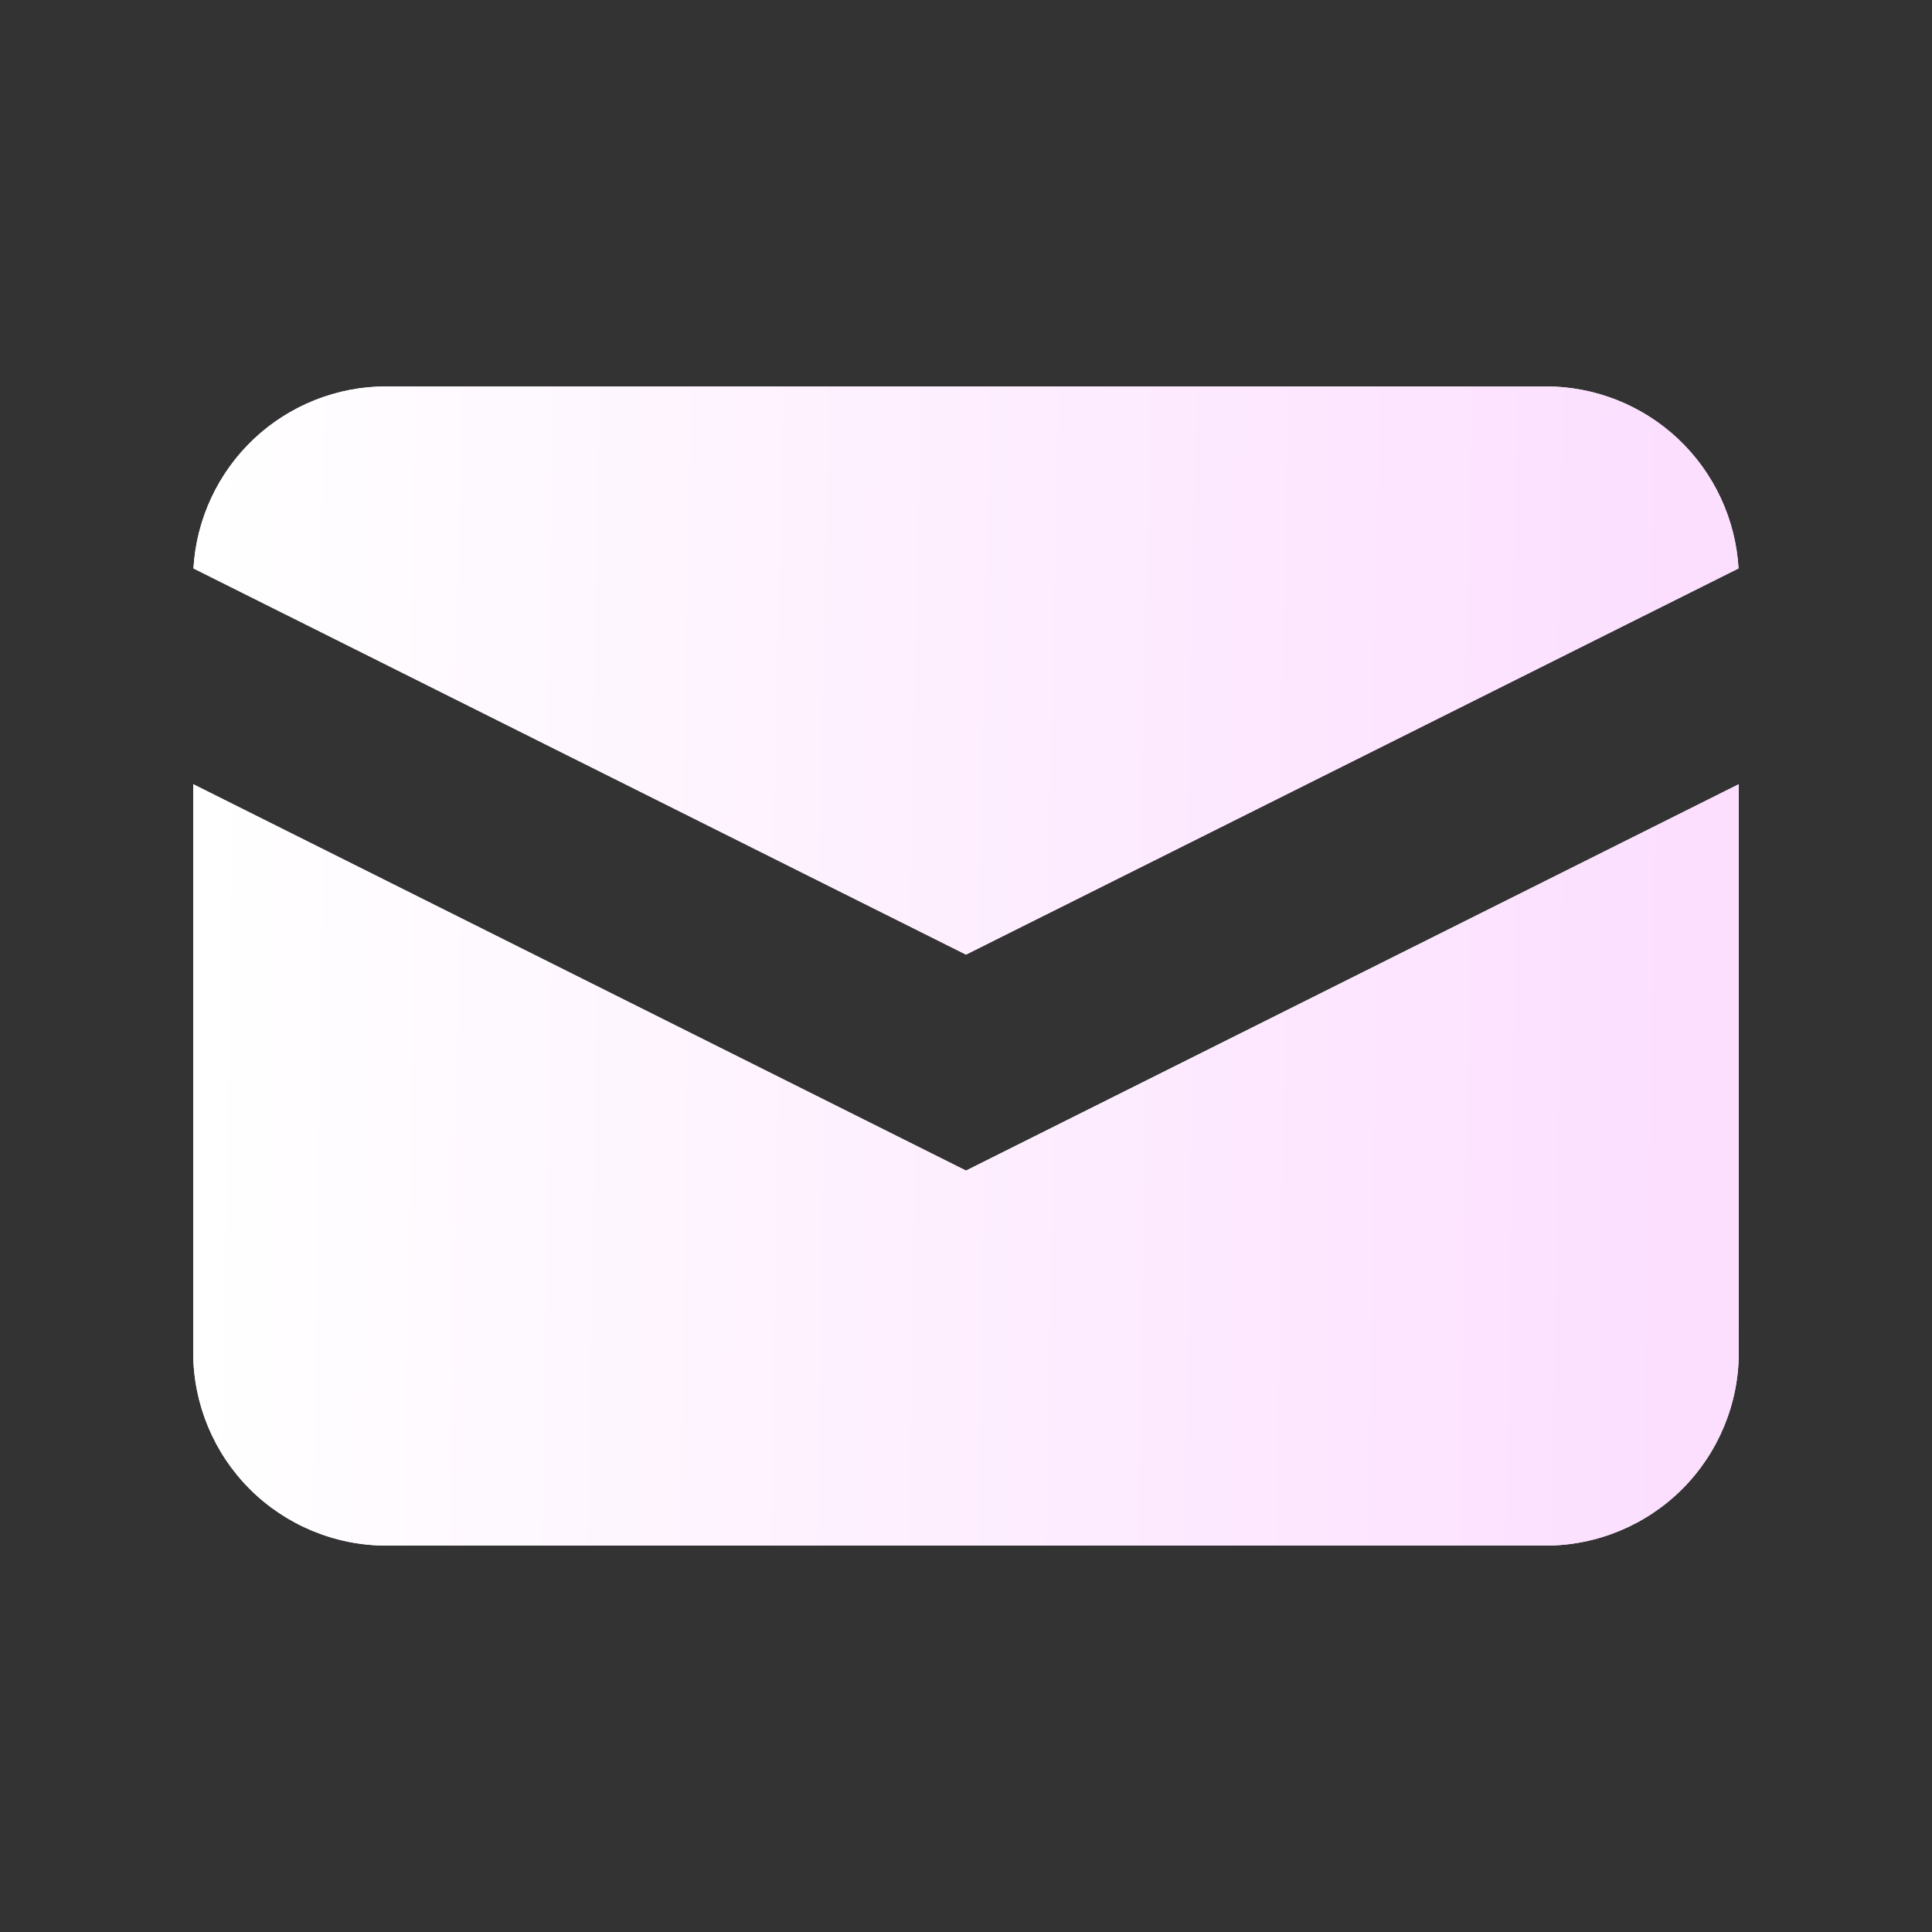 <svg width="29" height="29" viewBox="0 0 29 29" fill="none" xmlns="http://www.w3.org/2000/svg">
<rect x="0" y="0" width="29" height="29" fill="#333333" stroke="none"/>
<path d="M2.904 8.532L14.5 14.329L26.096 8.532C26.053 7.793 25.729 7.098 25.191 6.59C24.652 6.082 23.94 5.8 23.2 5.8H5.8C5.06 5.8 4.348 6.082 3.809 6.59C3.271 7.098 2.947 7.793 2.904 8.532Z" fill="white"/>
<path d="M2.904 8.532L14.5 14.329L26.096 8.532C26.053 7.793 25.729 7.098 25.191 6.59C24.652 6.082 23.94 5.8 23.2 5.8H5.8C5.06 5.8 4.348 6.082 3.809 6.59C3.271 7.098 2.947 7.793 2.904 8.532Z" fill="url(#paint0_linear_64_311)"/>
<path d="M26.1 11.771L14.5 17.571L2.9 11.771V20.3C2.9 21.069 3.206 21.807 3.749 22.351C4.293 22.894 5.031 23.2 5.8 23.2H23.2C23.969 23.2 24.707 22.894 25.251 22.351C25.794 21.807 26.1 21.069 26.1 20.3V11.771Z" fill="white"/>
<path d="M26.1 11.771L14.5 17.571L2.9 11.771V20.3C2.9 21.069 3.206 21.807 3.749 22.351C4.293 22.894 5.031 23.2 5.8 23.2H23.2C23.969 23.2 24.707 22.894 25.251 22.351C25.794 21.807 26.1 21.069 26.1 20.3V11.771Z" fill="url(#paint1_linear_64_311)"/>
<defs>
<linearGradient id="paint0_linear_64_311" x1="3.088" y1="8.783" x2="26.486" y2="9.279" gradientUnits="userSpaceOnUse">
<stop stop-color="white"/>
<stop offset="1" stop-color="#FCDDFF"/>
</linearGradient>
<linearGradient id="paint1_linear_64_311" x1="3.084" y1="15.768" x2="26.495" y2="16.139" gradientUnits="userSpaceOnUse">
<stop stop-color="white"/>
<stop offset="1" stop-color="#FCDDFF"/>
</linearGradient>
</defs>
</svg>
